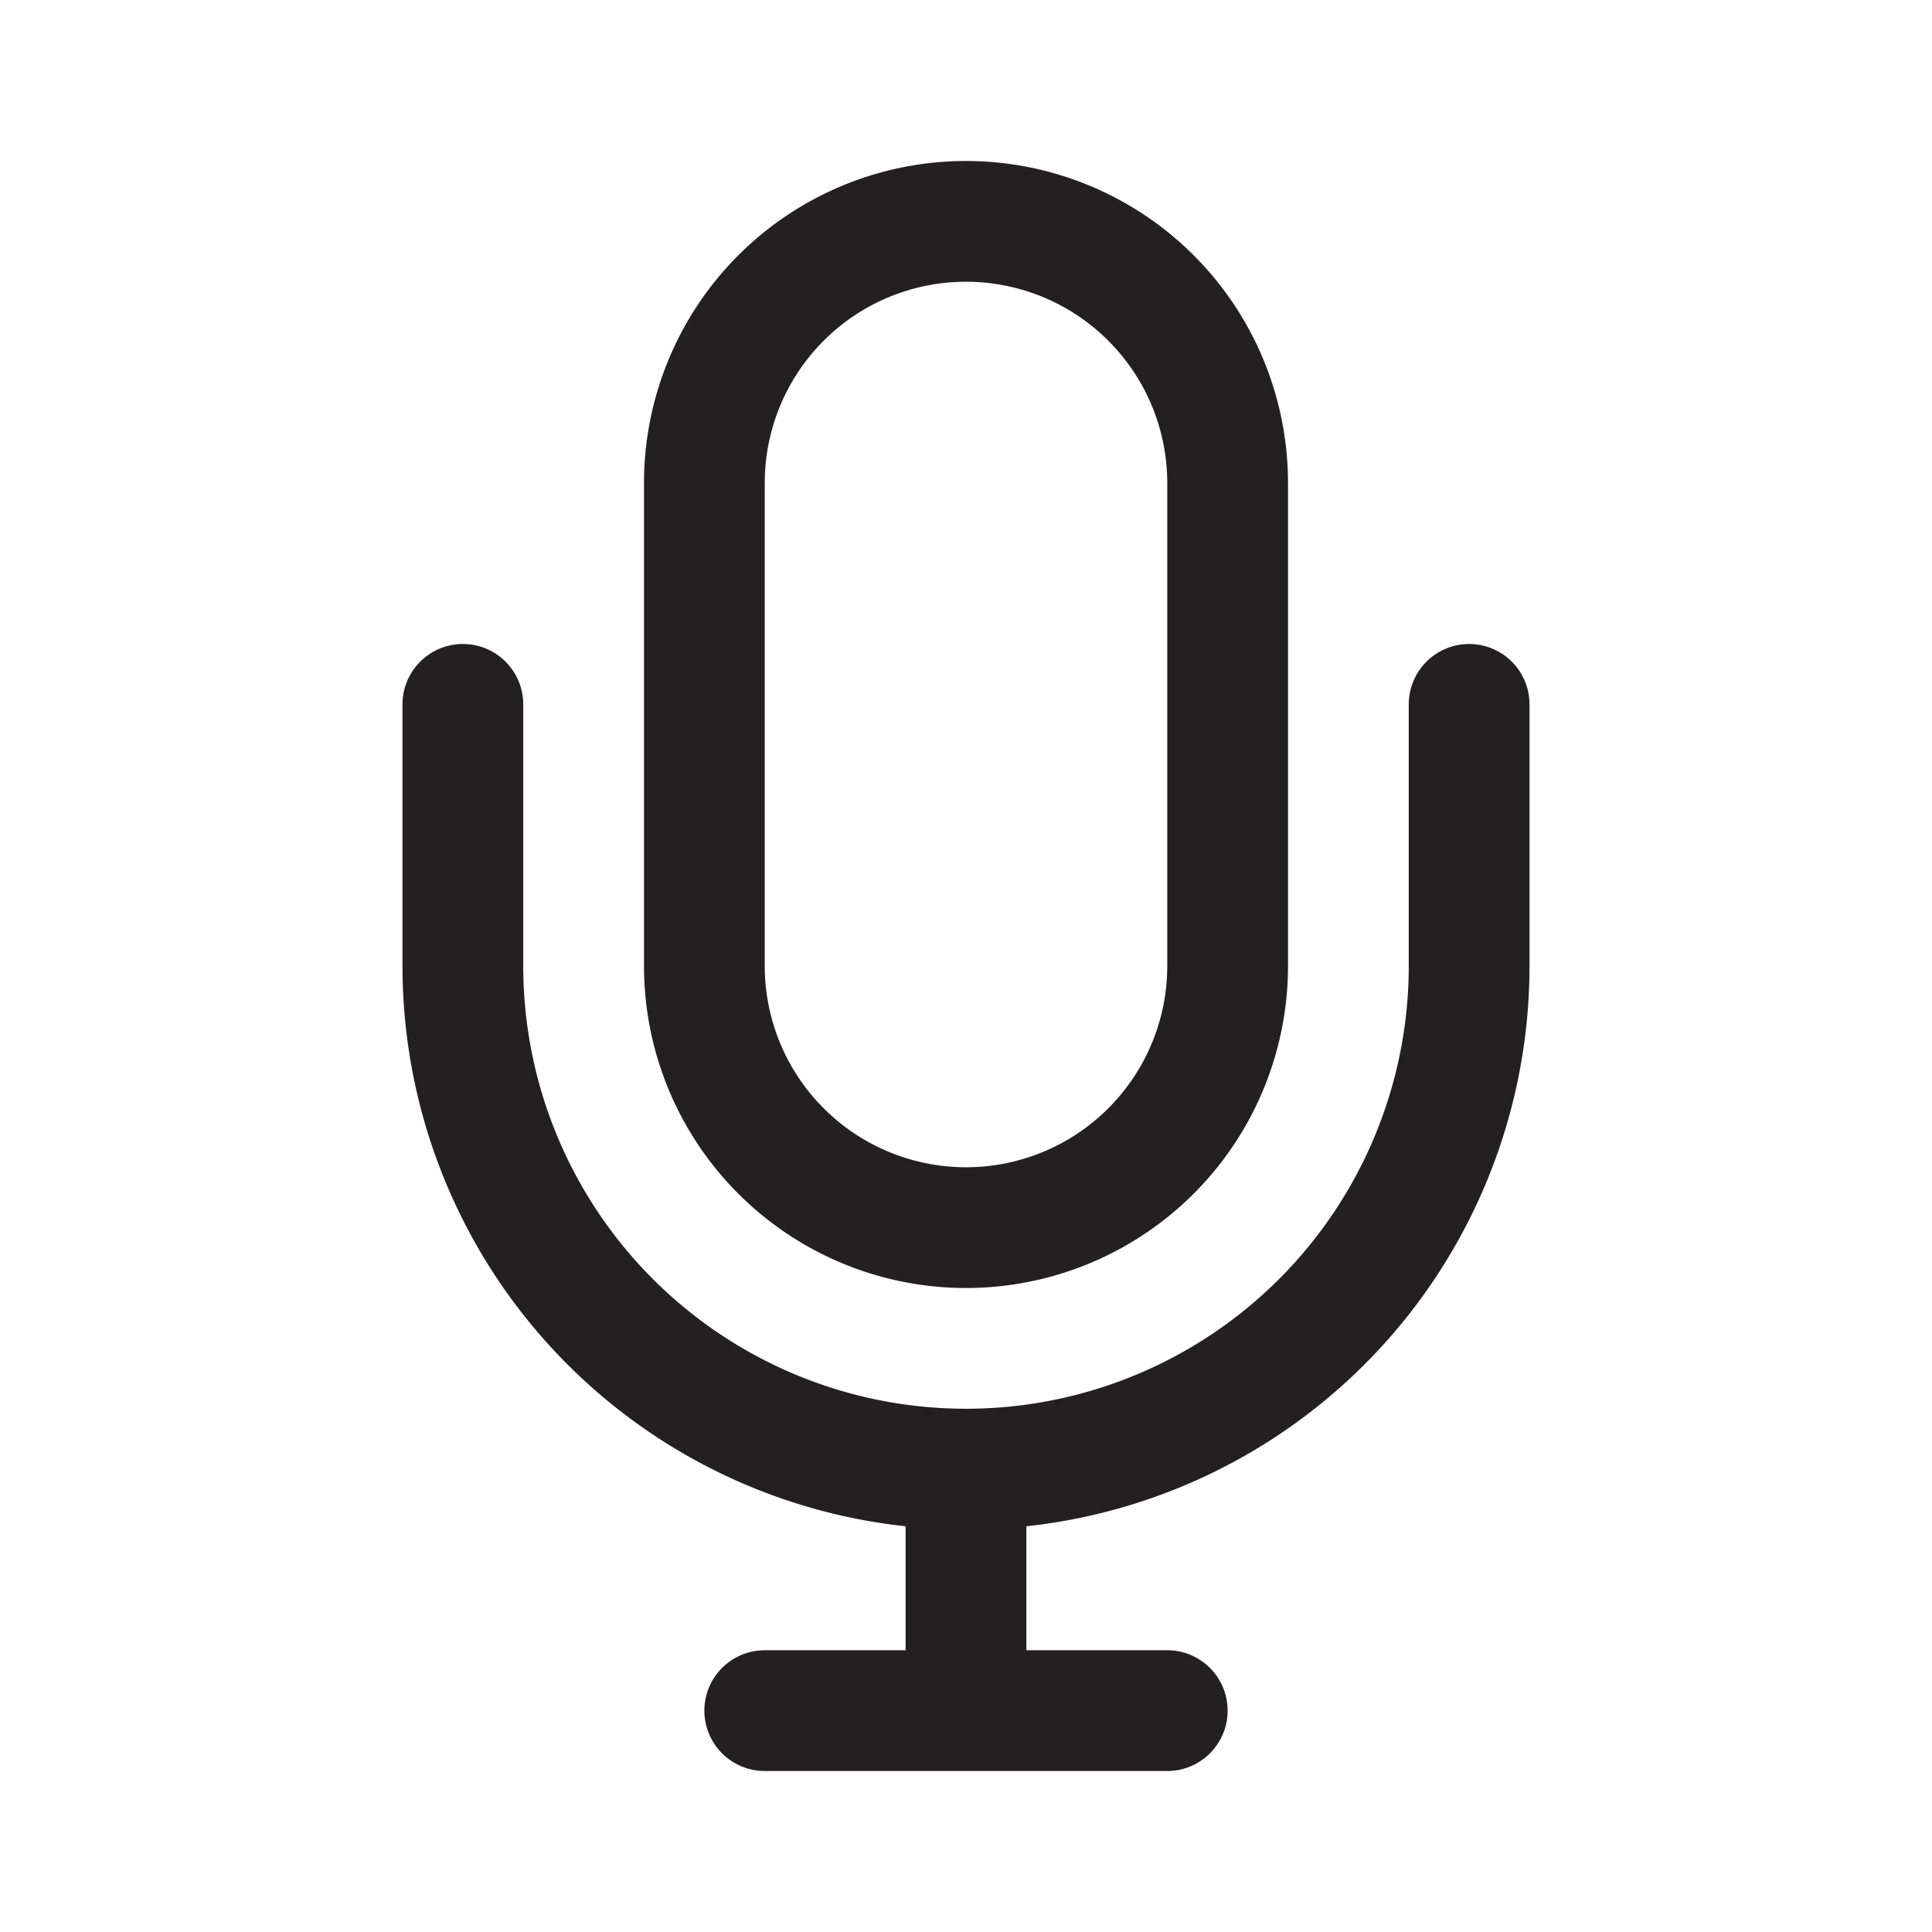 <svg xmlns="http://www.w3.org/2000/svg" fill="#222020" viewBox="0 0 48 48"><path d="M36.5 16a1.5 1.5 0 00-1.5 1.5V24a11 11 0 01-22 0v-6.5a1.5 1.5 0 00-3 0V24a14 14 0 0012.5 13.92V41H19a1.5 1.5 0 000 3h10a1.5 1.5 0 000-3h-3.5v-3.08A14 14 0 0038 24v-6.5a1.5 1.5 0 00-1.5-1.5z"/><path d="M24 32a8 8 0 008-8V12a8 8 0 00-16 0v12a8 8 0 008 8zm-5-20a5 5 0 0110 0v12a5 5 0 01-10 0z"/></svg>